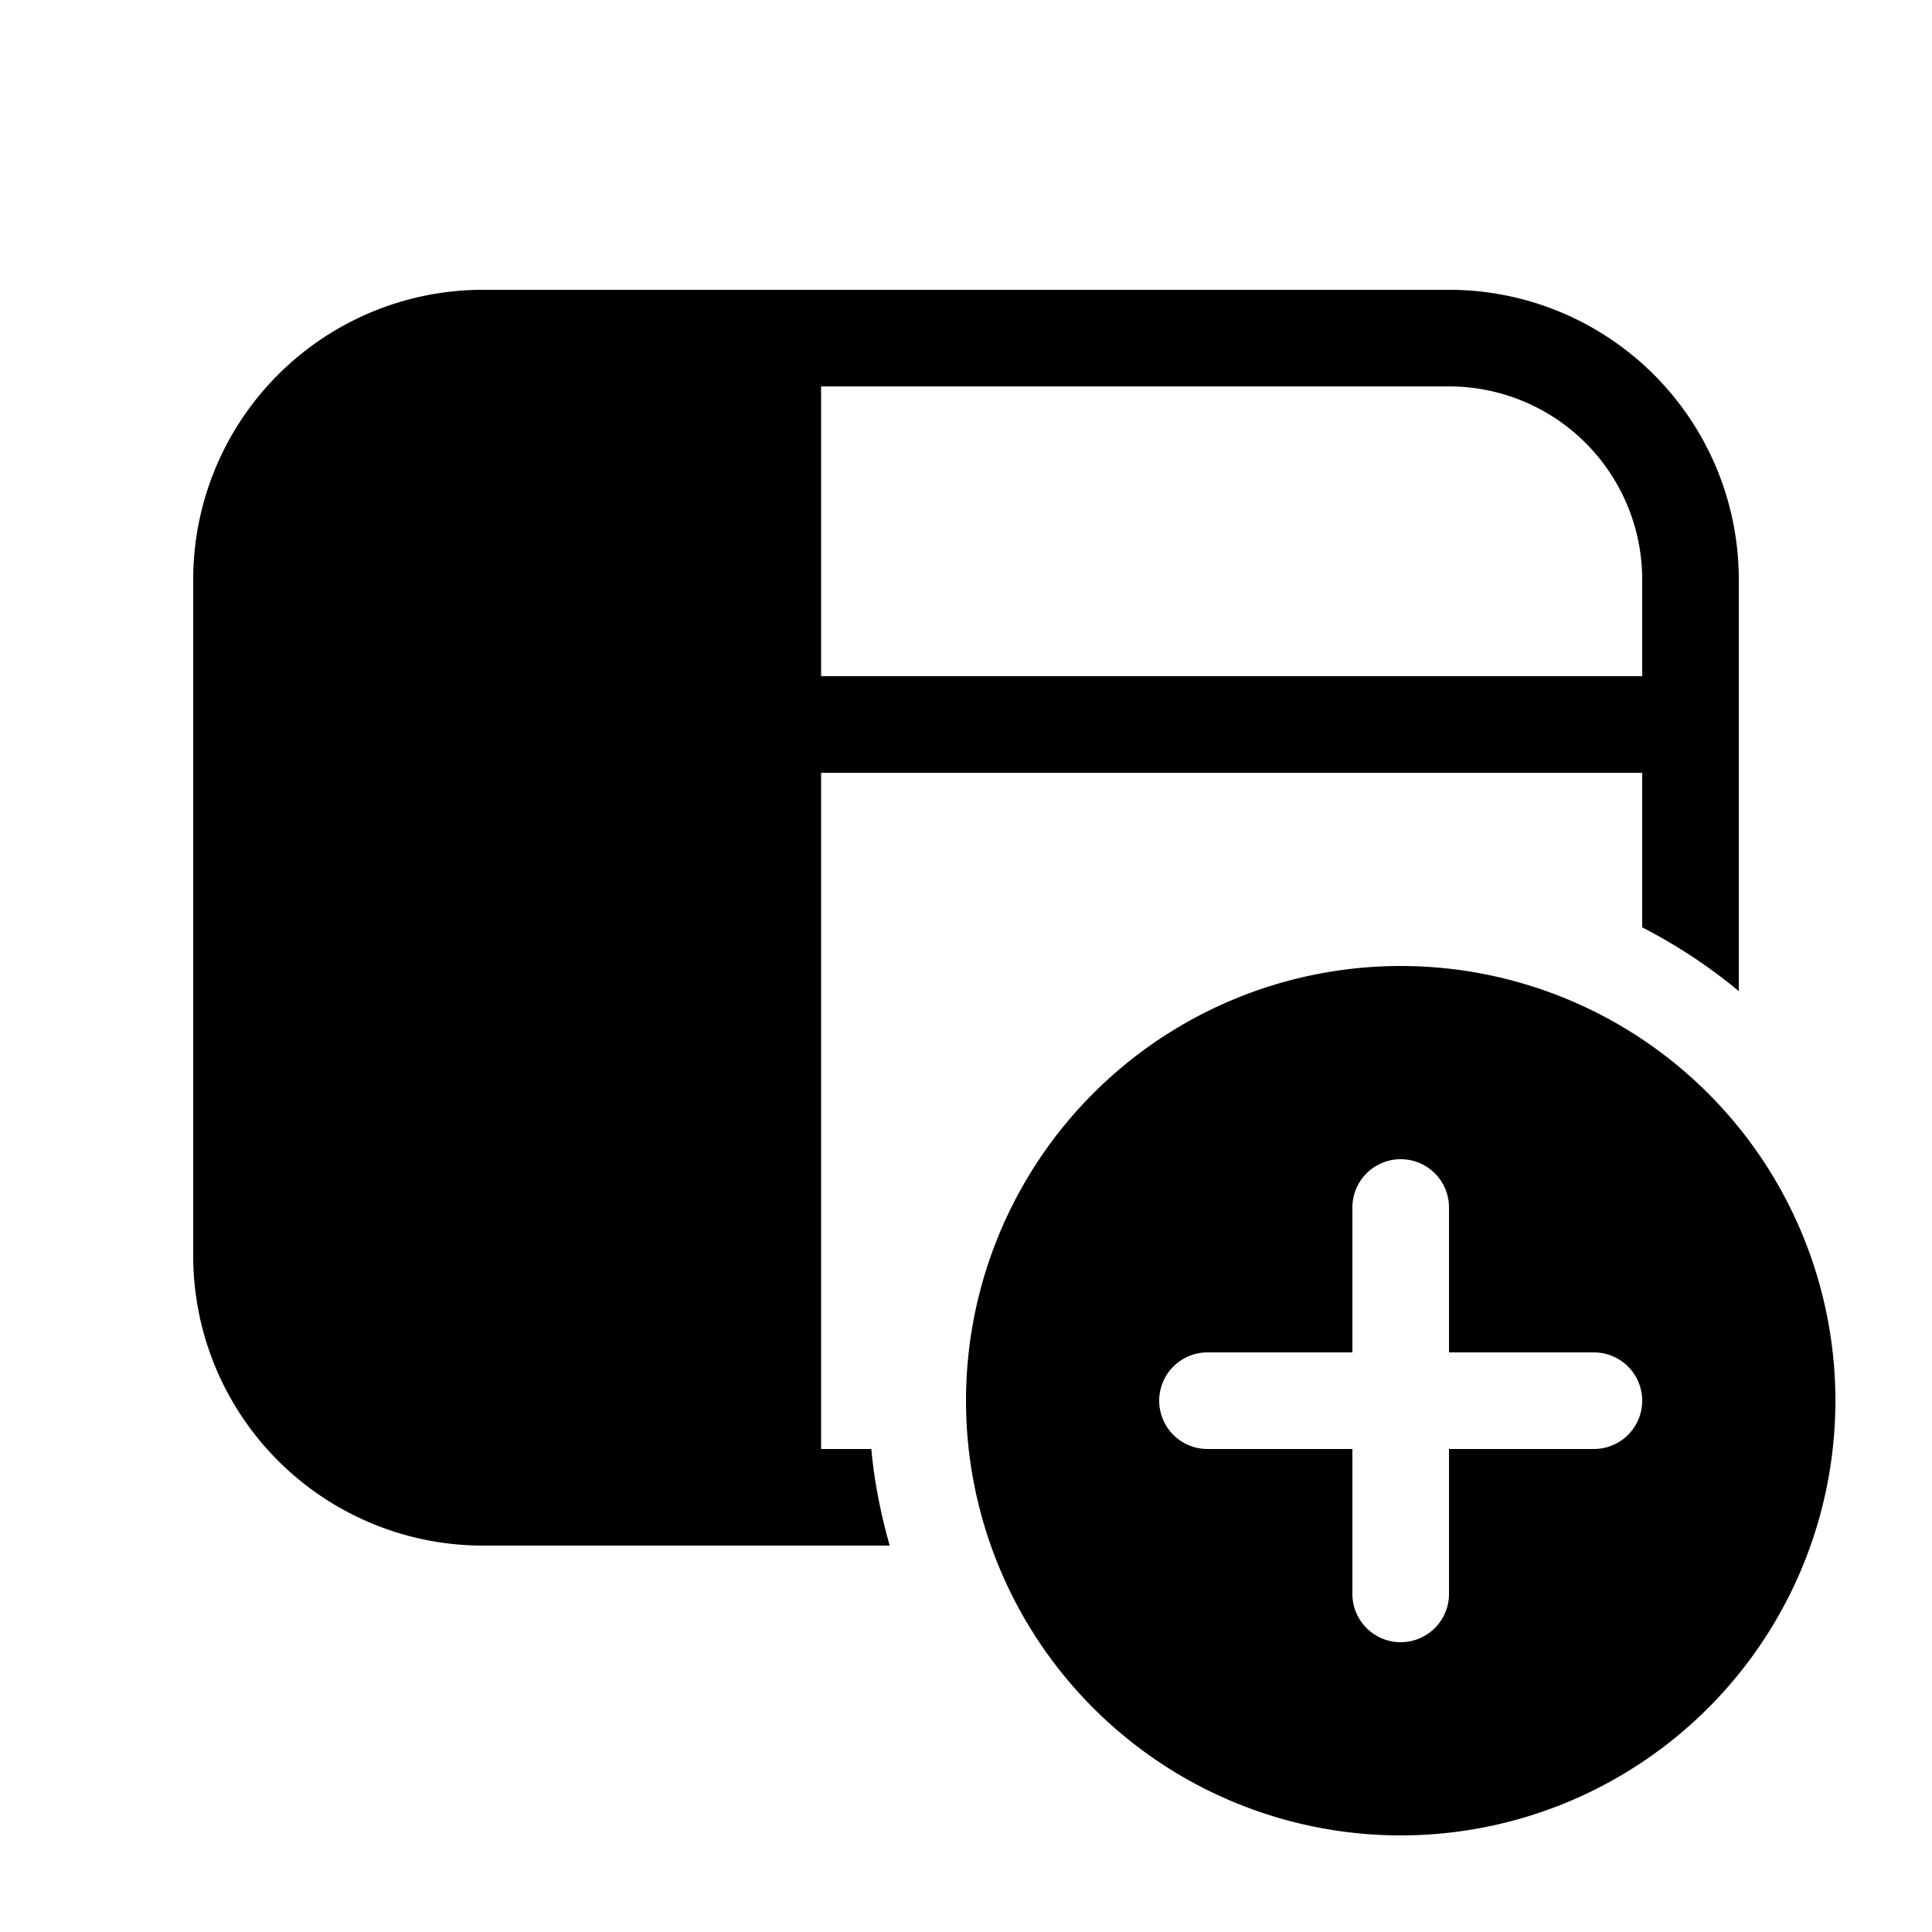 <svg width="20" height="20" viewBox="0 0 20 20" xmlns="http://www.w3.org/2000/svg"><path fill="currentColor" d="M2 6a3 3 0 0 1 3-3h10a3 3 0 0 1 3 3v4.26a5.5 5.5 0 0 0-1-.66V8H8.5v7h.52c.03.34.1.68.19 1H5a3 3 0 0 1-3-3V6Zm15 0a2 2 0 0 0-2-2H8.5v3H17V6Zm2 8.5a4.5 4.5 0 1 1-9 0 4.5 4.5 0 0 1 9 0Zm-4-2a.5.5 0 0 0-1 0V14h-1.5a.5.5 0 0 0 0 1H14v1.5a.5.5 0 0 0 1 0V15h1.5a.5.5 0 0 0 0-1H15v-1.5Z"/></svg>